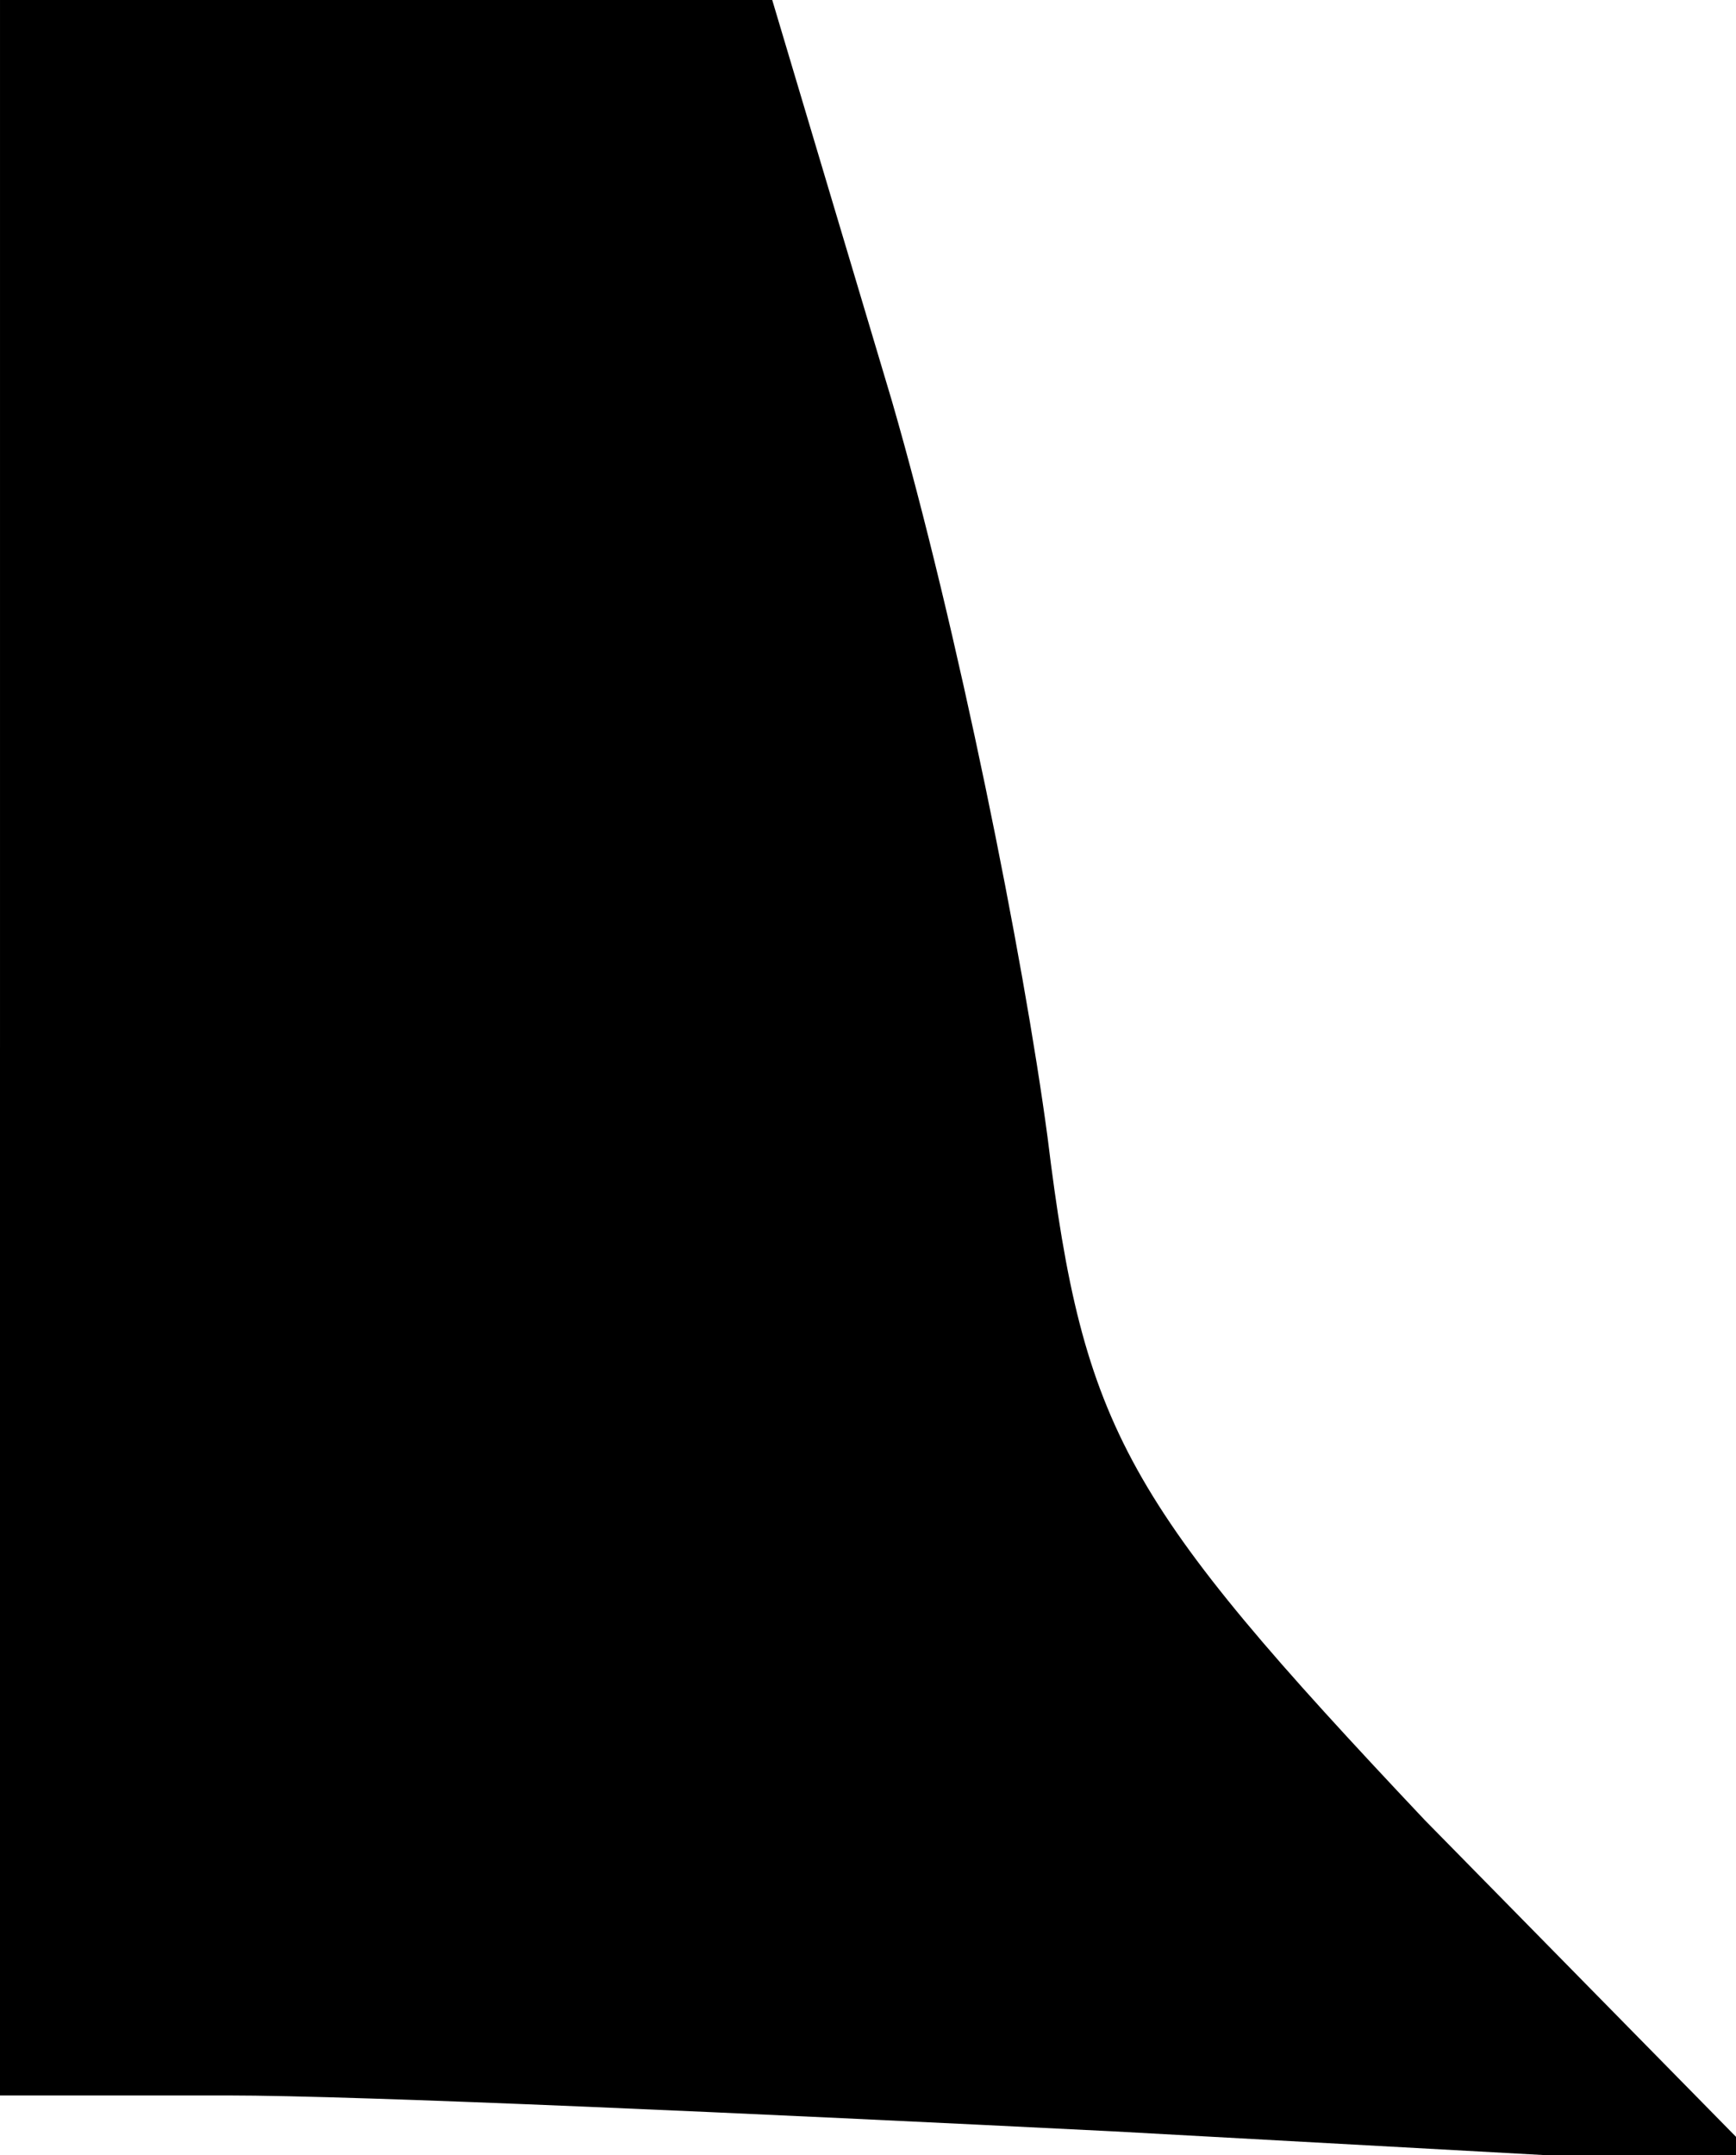 <?xml version="1.0" standalone="no"?>
<!DOCTYPE svg PUBLIC "-//W3C//DTD SVG 20010904//EN"
 "http://www.w3.org/TR/2001/REC-SVG-20010904/DTD/svg10.dtd">
<svg version="1.0" xmlns="http://www.w3.org/2000/svg"
 width="29pt" height="36pt" viewBox="0 0 29 36"
 preserveAspectRatio="xMidYMid meet">
<g transform="translate(0,36) scale(0.1,-0.1)"
fill="#000000" stroke="none">
<path fill="#000000" stroke="none" d="M0 185 l0 -175 38 0 c22 0 88 -3 148
-6 l109 -6 -57 58 c-50 53 -57 65 -63 114 -4 30 -15 85 -26 123 l-20 67 -64 0
-65 0 0 -175z"/>
</g>
</svg>
